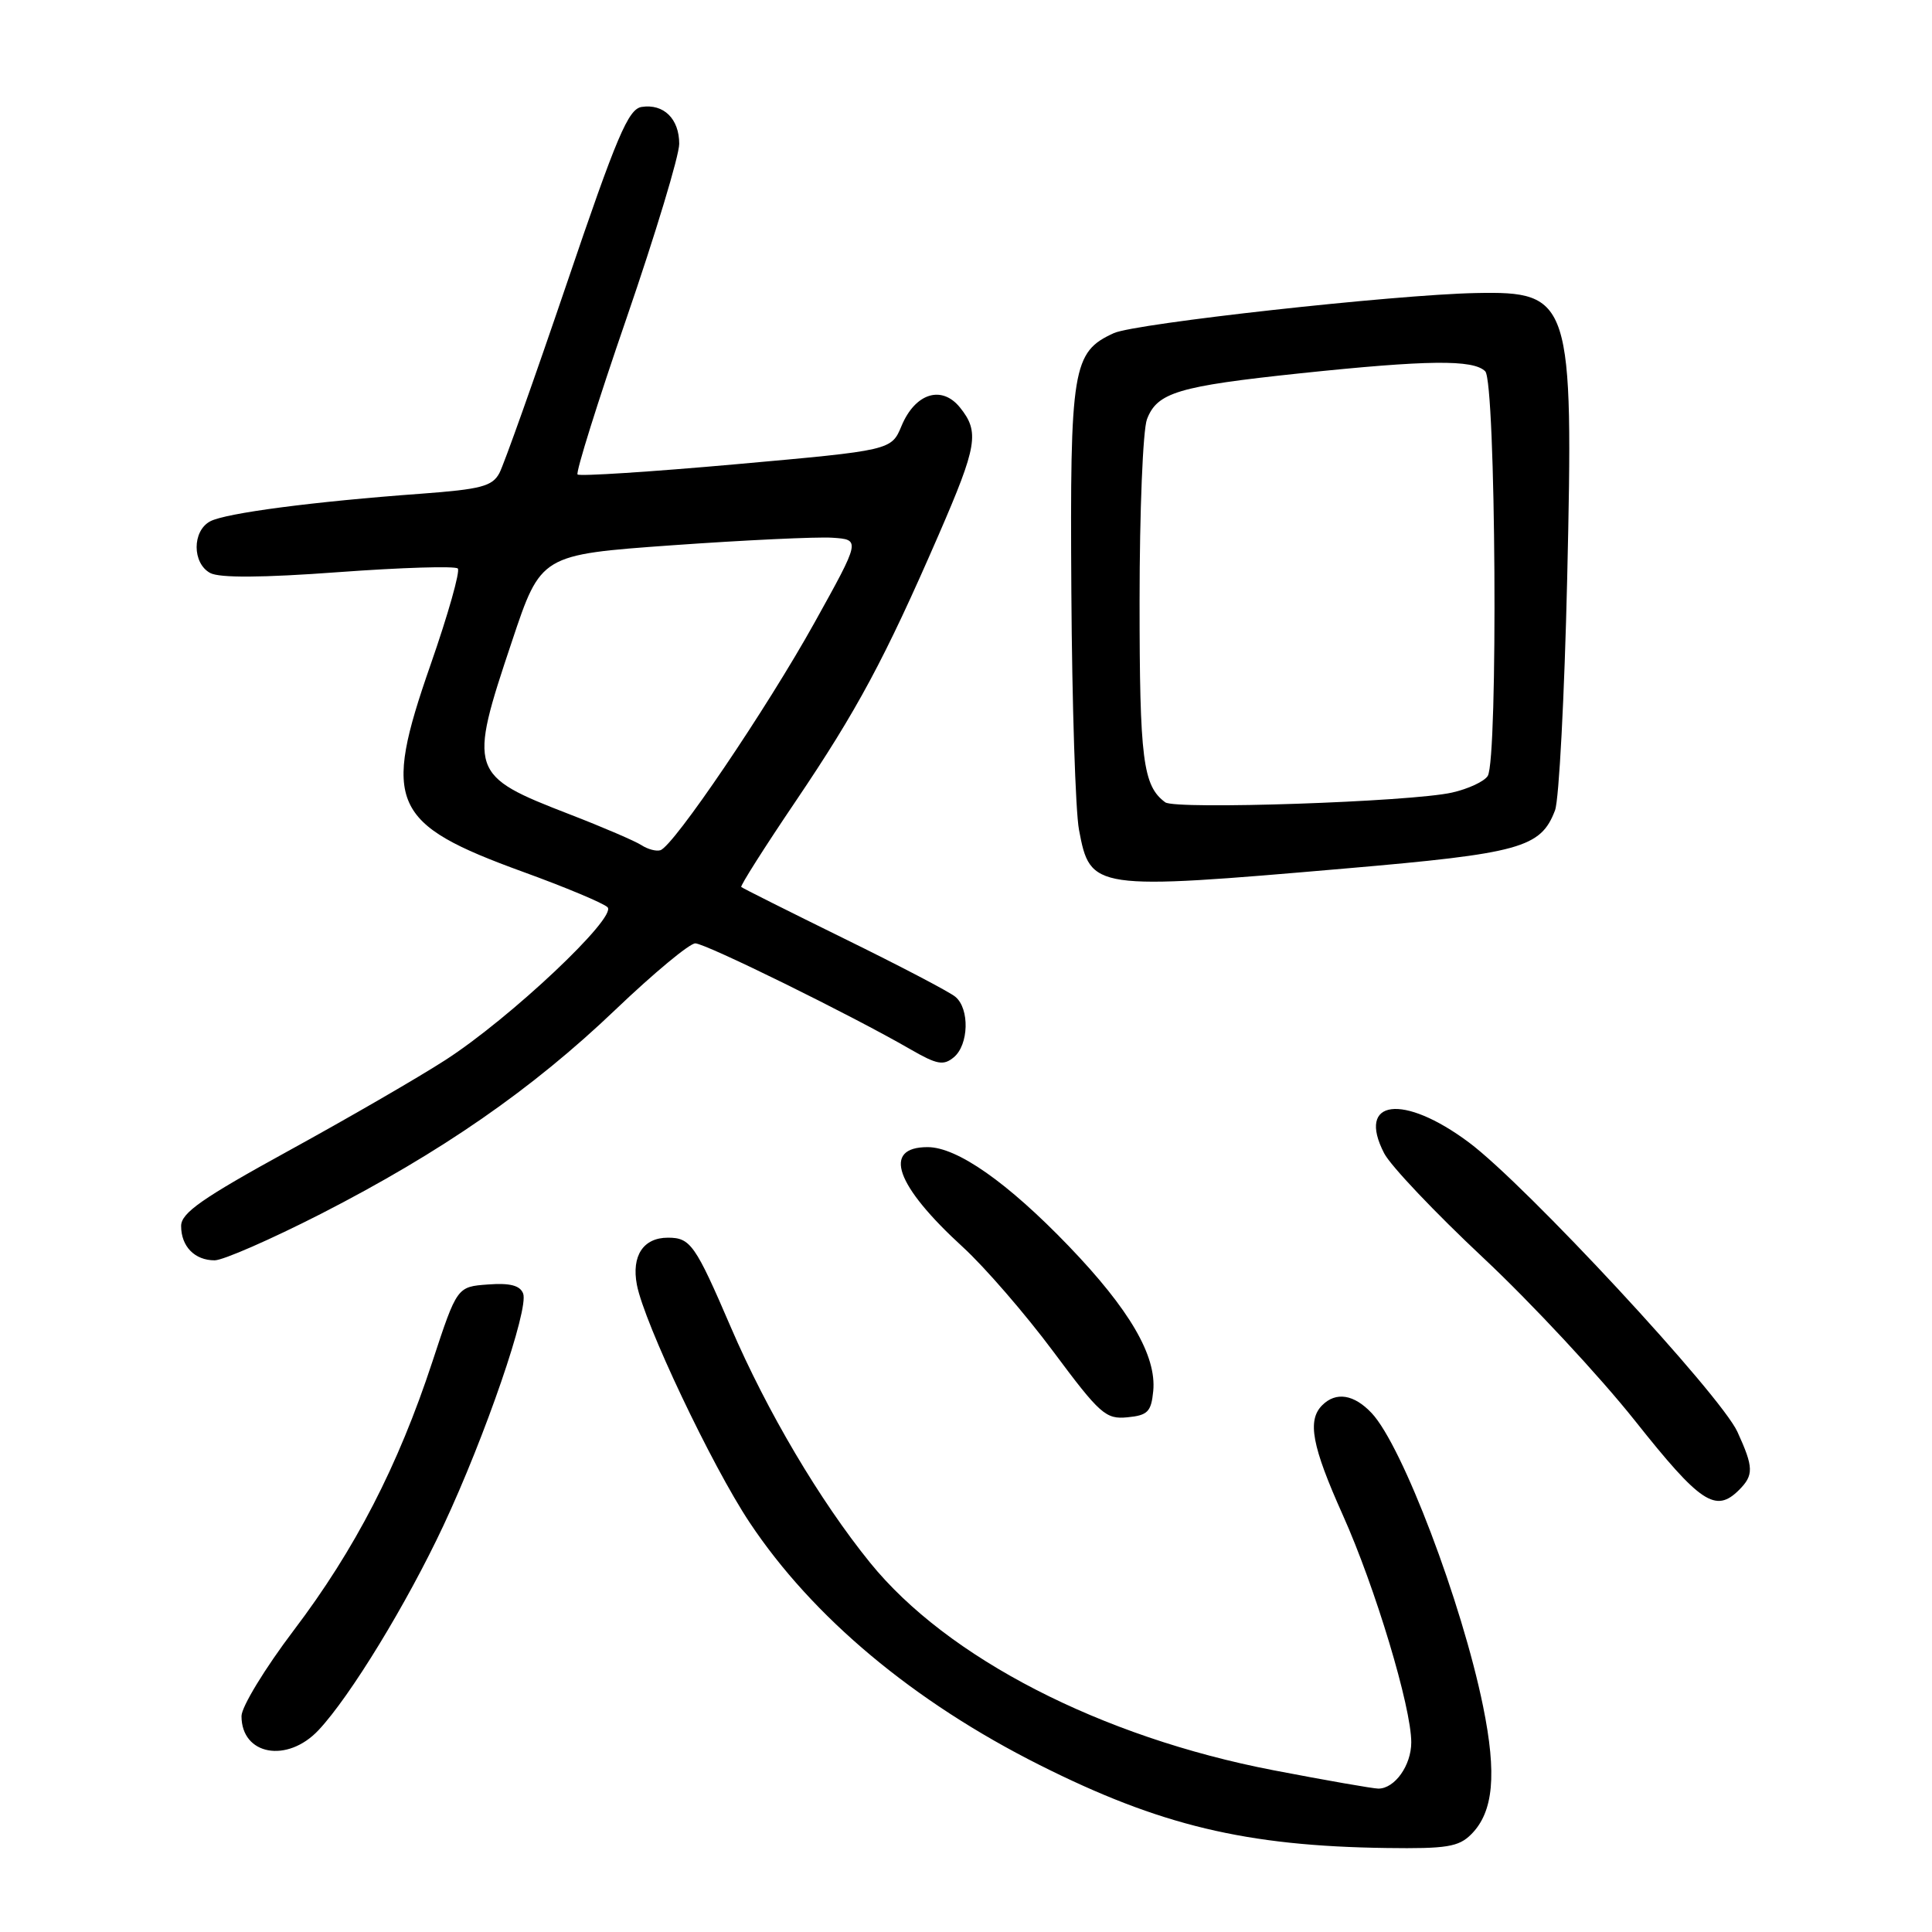 <?xml version="1.0" encoding="UTF-8" standalone="no"?>
<!DOCTYPE svg PUBLIC "-//W3C//DTD SVG 1.1//EN" "http://www.w3.org/Graphics/SVG/1.1/DTD/svg11.dtd" >
<svg xmlns="http://www.w3.org/2000/svg" xmlns:xlink="http://www.w3.org/1999/xlink" version="1.1" viewBox="0 0 256 256">
 <g >
 <path fill="currentColor"
d=" M 194.94 243.06 C 197.90 240.10 198.36 235.13 196.51 226.07 C 193.71 212.35 185.82 191.57 181.76 187.25 C 179.42 184.76 177.03 184.37 175.20 186.20 C 173.19 188.21 173.83 191.61 177.93 200.75 C 182.23 210.34 187.00 226.18 187.00 230.87 C 187.00 233.93 184.81 237.00 182.64 237.00 C 181.96 237.00 175.72 235.91 168.75 234.57 C 145.88 230.17 125.51 219.69 115.28 207.05 C 108.62 198.82 101.65 187.04 96.85 175.89 C 92.12 164.89 91.49 164.00 88.50 164.00 C 85.24 164.00 83.66 166.40 84.39 170.24 C 85.36 175.31 94.30 194.17 99.31 201.71 C 107.66 214.28 121.05 225.48 137.73 233.86 C 153.70 241.89 165.10 244.62 183.75 244.87 C 191.68 244.98 193.28 244.72 194.94 243.06 Z  M 42.21 229.25 C 46.40 224.79 53.91 212.49 58.76 202.14 C 64.30 190.31 70.10 173.43 69.32 171.40 C 68.91 170.33 67.58 169.98 64.66 170.20 C 60.56 170.50 60.56 170.50 57.29 180.44 C 52.75 194.25 47.04 205.32 38.92 216.03 C 35.11 221.06 32.00 226.17 32.00 227.39 C 32.00 232.57 38.06 233.67 42.21 229.25 Z  M 230.43 197.43 C 232.40 195.46 232.37 194.43 230.22 189.73 C 227.97 184.81 202.18 157.00 194.64 151.38 C 185.92 144.87 179.71 145.67 183.41 152.82 C 184.26 154.47 190.16 160.69 196.53 166.66 C 202.89 172.62 211.94 182.34 216.64 188.25 C 225.32 199.19 227.33 200.52 230.43 197.43 Z  M 152.81 184.32 C 153.26 179.65 149.68 173.51 141.61 165.11 C 133.50 156.68 126.83 152.00 122.91 152.00 C 116.85 152.00 118.65 157.08 127.60 165.26 C 130.48 167.90 135.86 174.11 139.56 179.08 C 145.76 187.41 146.52 188.08 149.39 187.80 C 152.08 187.54 152.54 187.07 152.81 184.32 Z  M 42.49 160.86 C 58.50 152.66 70.50 144.35 81.59 133.75 C 86.63 128.94 91.37 125.00 92.13 125.00 C 93.50 125.01 112.82 134.52 120.64 139.04 C 124.16 141.07 125.02 141.23 126.39 140.09 C 128.37 138.44 128.50 133.66 126.59 132.08 C 125.82 131.43 119.18 127.96 111.84 124.36 C 104.50 120.75 98.37 117.68 98.22 117.53 C 98.06 117.39 101.31 112.26 105.45 106.14 C 113.58 94.10 117.23 87.31 124.38 70.86 C 129.51 59.04 129.81 57.23 127.19 53.98 C 124.77 51.00 121.27 52.10 119.46 56.43 C 118.11 59.67 118.11 59.67 97.56 61.51 C 86.26 62.52 76.80 63.13 76.53 62.87 C 76.27 62.61 79.19 53.27 83.03 42.13 C 86.86 30.99 90.00 20.61 90.00 19.06 C 90.00 15.74 87.94 13.72 85.02 14.17 C 83.25 14.45 81.73 18.03 75.10 37.57 C 70.79 50.25 66.77 61.56 66.17 62.69 C 65.23 64.44 63.73 64.83 55.79 65.42 C 41.53 66.46 29.89 67.99 27.85 69.08 C 25.45 70.36 25.46 74.64 27.86 75.93 C 29.11 76.59 34.75 76.56 44.88 75.81 C 53.22 75.20 60.32 74.98 60.66 75.33 C 61.00 75.67 59.38 81.41 57.05 88.09 C 50.62 106.51 51.81 109.16 69.29 115.52 C 74.91 117.56 79.95 119.67 80.50 120.21 C 81.83 121.51 67.60 134.93 59.00 140.47 C 55.42 142.78 46.09 148.18 38.25 152.48 C 26.76 158.79 24.00 160.72 24.00 162.45 C 24.00 165.16 25.80 167.00 28.44 167.00 C 29.56 167.00 35.88 164.23 42.49 160.86 Z  M 178.27 115.08 C 201.48 113.08 204.16 112.34 206.05 107.37 C 206.58 105.98 207.30 92.16 207.66 76.66 C 208.51 39.71 208.15 38.58 195.55 38.83 C 184.85 39.04 150.42 42.85 147.59 44.14 C 142.11 46.64 141.77 48.70 141.96 78.41 C 142.05 93.31 142.51 107.50 142.97 109.94 C 144.47 117.92 144.80 117.97 178.27 115.08 Z  M 85.00 111.99 C 84.17 111.45 79.90 109.61 75.50 107.91 C 62.17 102.75 62.03 102.32 67.84 84.97 C 71.67 73.50 71.67 73.50 89.09 72.25 C 98.66 71.57 108.20 71.12 110.27 71.25 C 114.04 71.50 114.04 71.50 107.93 82.50 C 101.59 93.91 89.25 112.13 87.50 112.66 C 86.95 112.83 85.83 112.53 85.00 111.99 Z  M 154.40 106.31 C 151.44 104.13 151.00 100.65 151.00 79.63 C 151.00 67.81 151.44 56.97 151.98 55.55 C 153.33 52.01 156.09 51.18 172.24 49.47 C 189.19 47.69 195.22 47.62 196.80 49.20 C 198.21 50.61 198.52 100.63 197.13 102.82 C 196.67 103.55 194.54 104.54 192.40 105.02 C 186.98 106.25 155.74 107.31 154.40 106.31 Z "/>
</g>
</svg>
